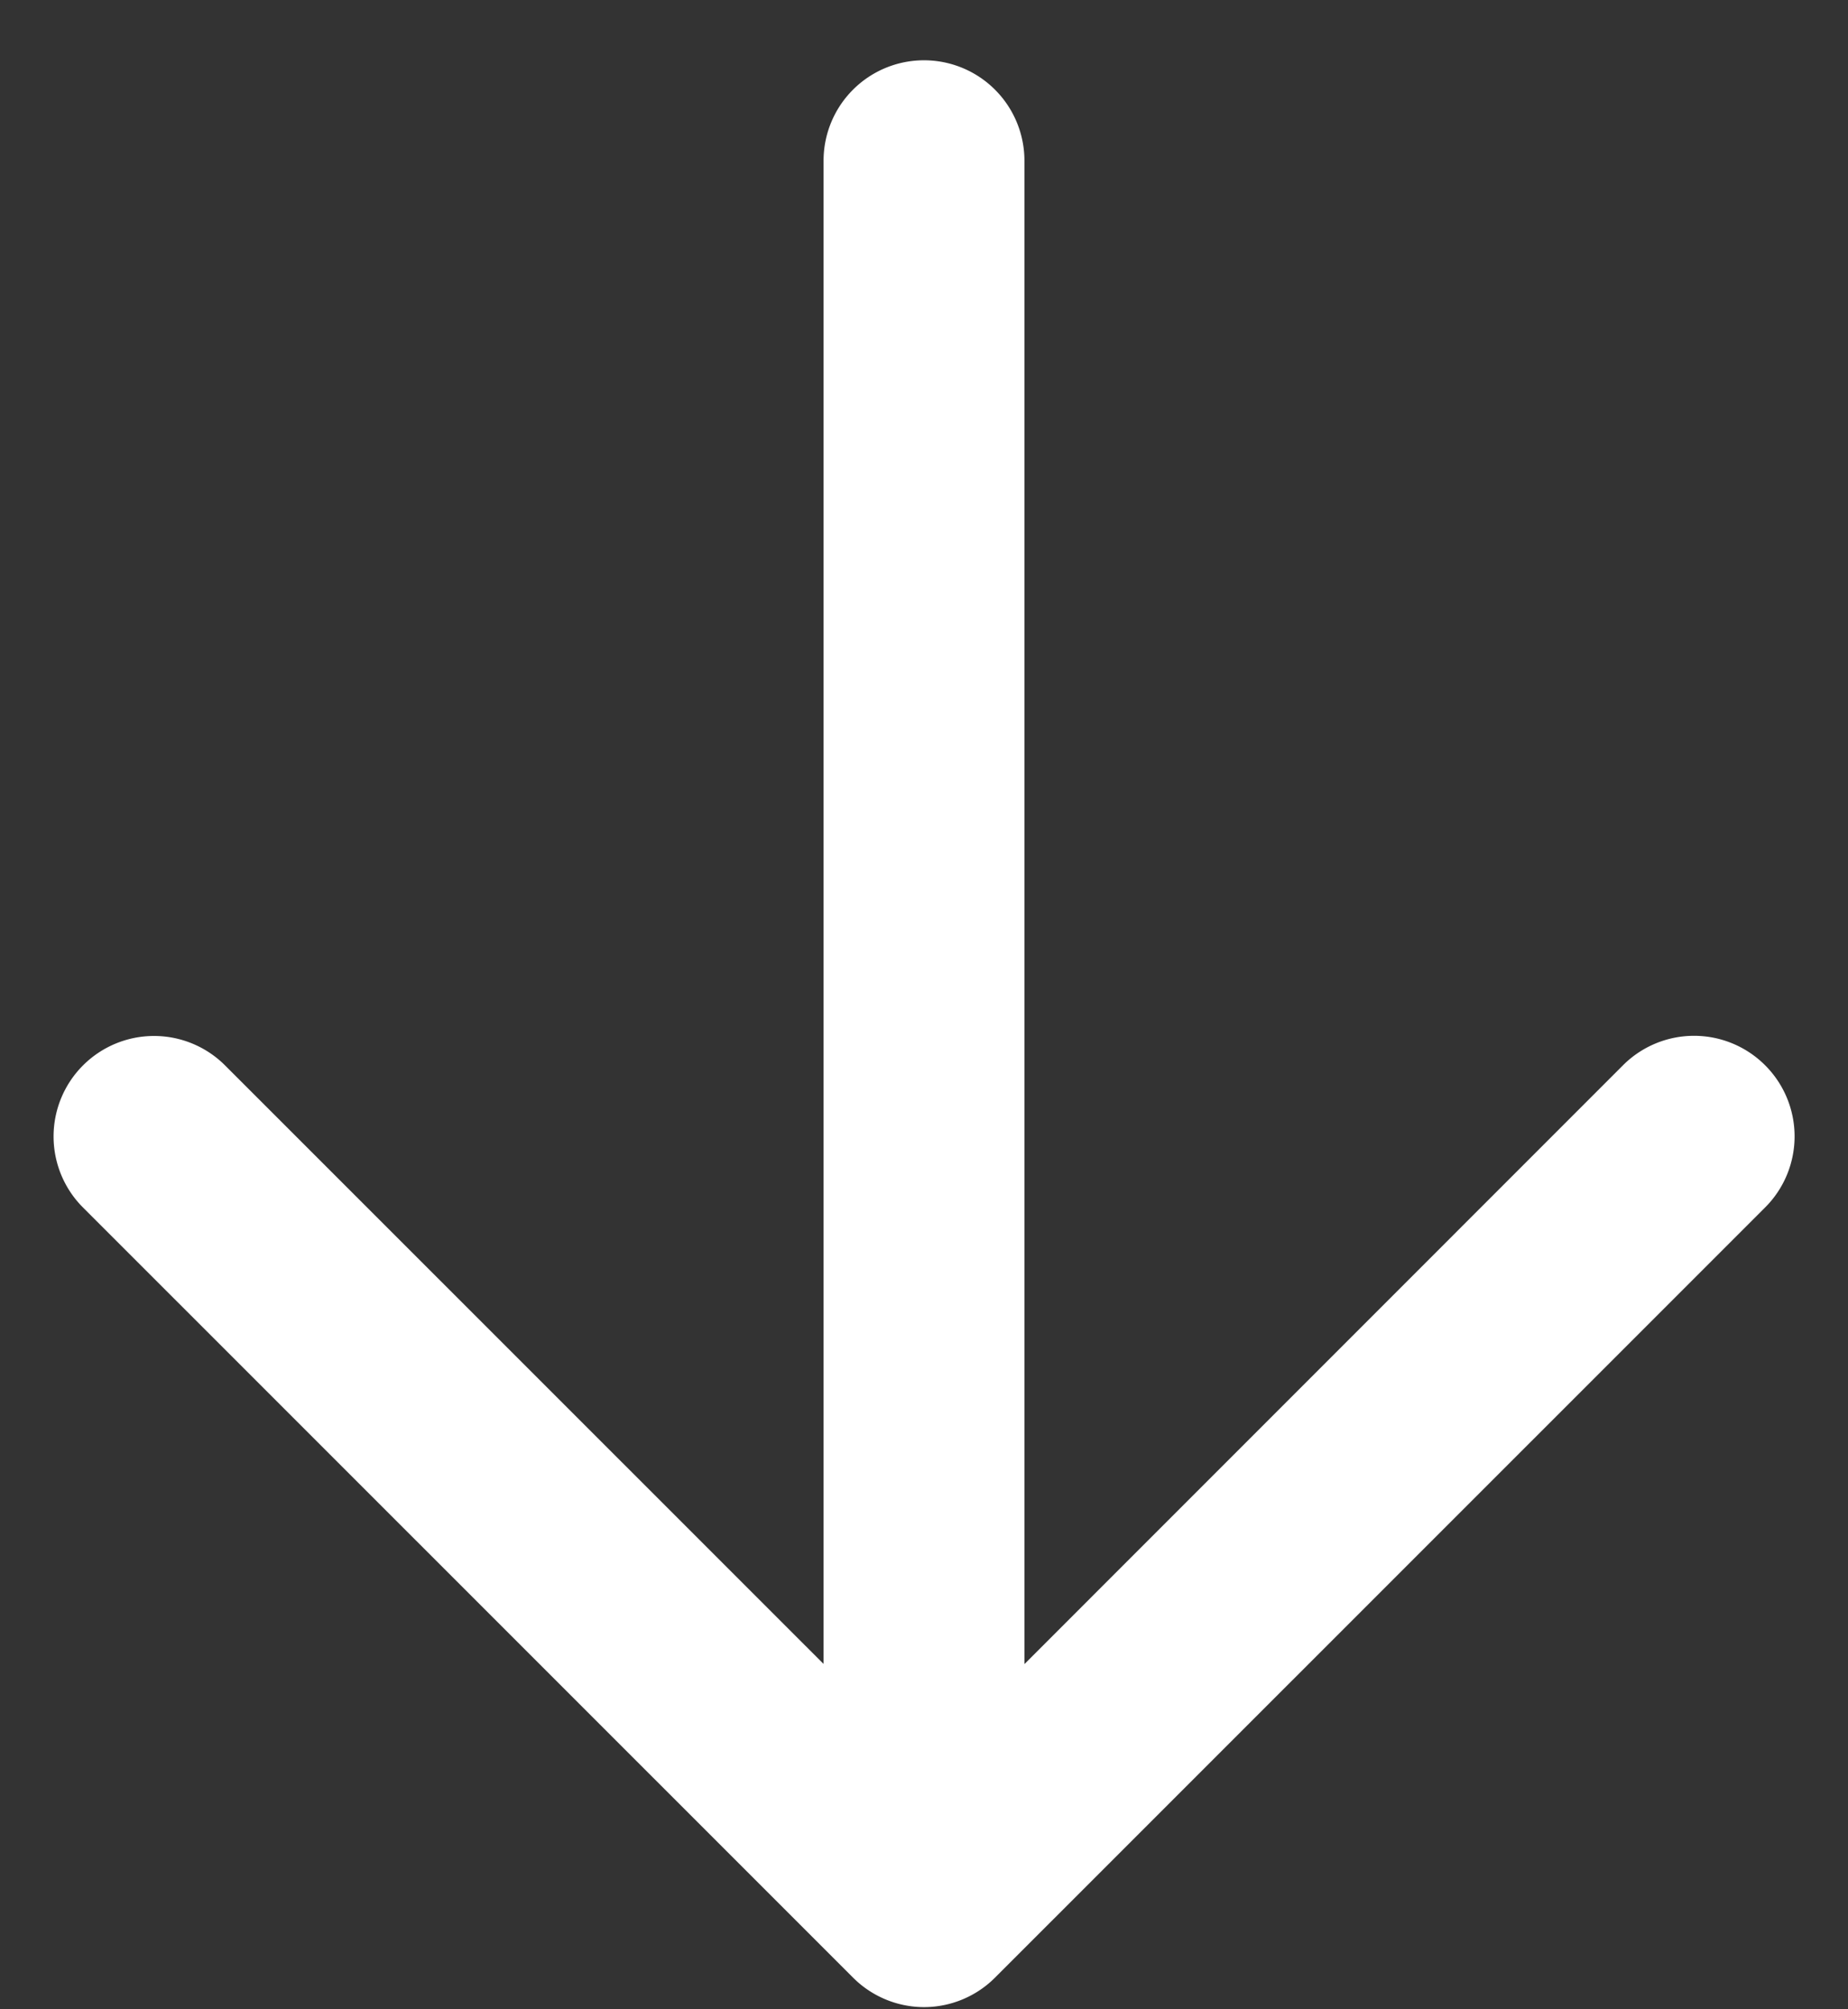 <?xml version="1.0" encoding="UTF-8" standalone="no"?>
<svg
   width="23"
   height="25"
   viewBox="0 0 23 25"
   fill="none"
   version="1.1"
   id="svg9"
   sodipodi:docname="down.svg"
   inkscape:version="1.1.1 (3bf5ae0d25, 2021-09-20)"
   xmlns:inkscape="http://www.inkscape.org/namespaces/inkscape"
   xmlns:sodipodi="http://sodipodi.sourceforge.net/DTD/sodipodi-0.dtd"
   xmlns="http://www.w3.org/2000/svg"
   xmlns:svg="http://www.w3.org/2000/svg">
  <rect x="0" y="0" width="23" height="25" fill="#333333" stroke="none"/>
  <sodipodi:namedview
     id="namedview11"
     pagecolor="#ffffff"
     bordercolor="#666666"
     borderopacity="1.0"
     inkscape:pageshadow="2"
     inkscape:pageopacity="0.0"
     inkscape:pagecheckerboard="0"
     showgrid="false"
     inkscape:zoom="32.08"
     inkscape:cx="11.486908"
     inkscape:cy="12.515586"
     inkscape:window-width="1920"
     inkscape:window-height="991"
     inkscape:window-x="-9"
     inkscape:window-y="-9"
     inkscape:window-maximized="1"
     inkscape:current-layer="svg9" />
  <path
     style="color:#000000;fill:#ffffff;stroke-linecap:round;stroke-linejoin:round;-inkscape-stroke:none"
     d="M 11.5,0.75 A 1.25,1.25 0 0 0 10.25,2 V 20.703 L 2.801,13.256 a 1.25,1.25 0 0 0 -1.768,0 1.25,1.25 0 0 0 0,1.768 l 9.584,9.582 A 1.25,1.25 0 0 0 11.5,24.973 1.25,1.25 0 0 0 12.385,24.605 l 9.584,-9.582 a 1.25,1.25 0 0 0 0,-1.768 1.25,1.25 0 0 0 -1.77,0 L 12.75,20.705 V 2 A 1.25,1.25 0 0 0 11.5,0.75 Z"
     id="Vector" />
  <defs
     id="defs7">
    <clipPath
       id="clip0_2048_575">
      <rect
         width="23"
         height="25"
         fill="white"
         transform="translate(23 25) rotate(-180)"
         id="rect4" />
    </clipPath>
  </defs>
</svg>
